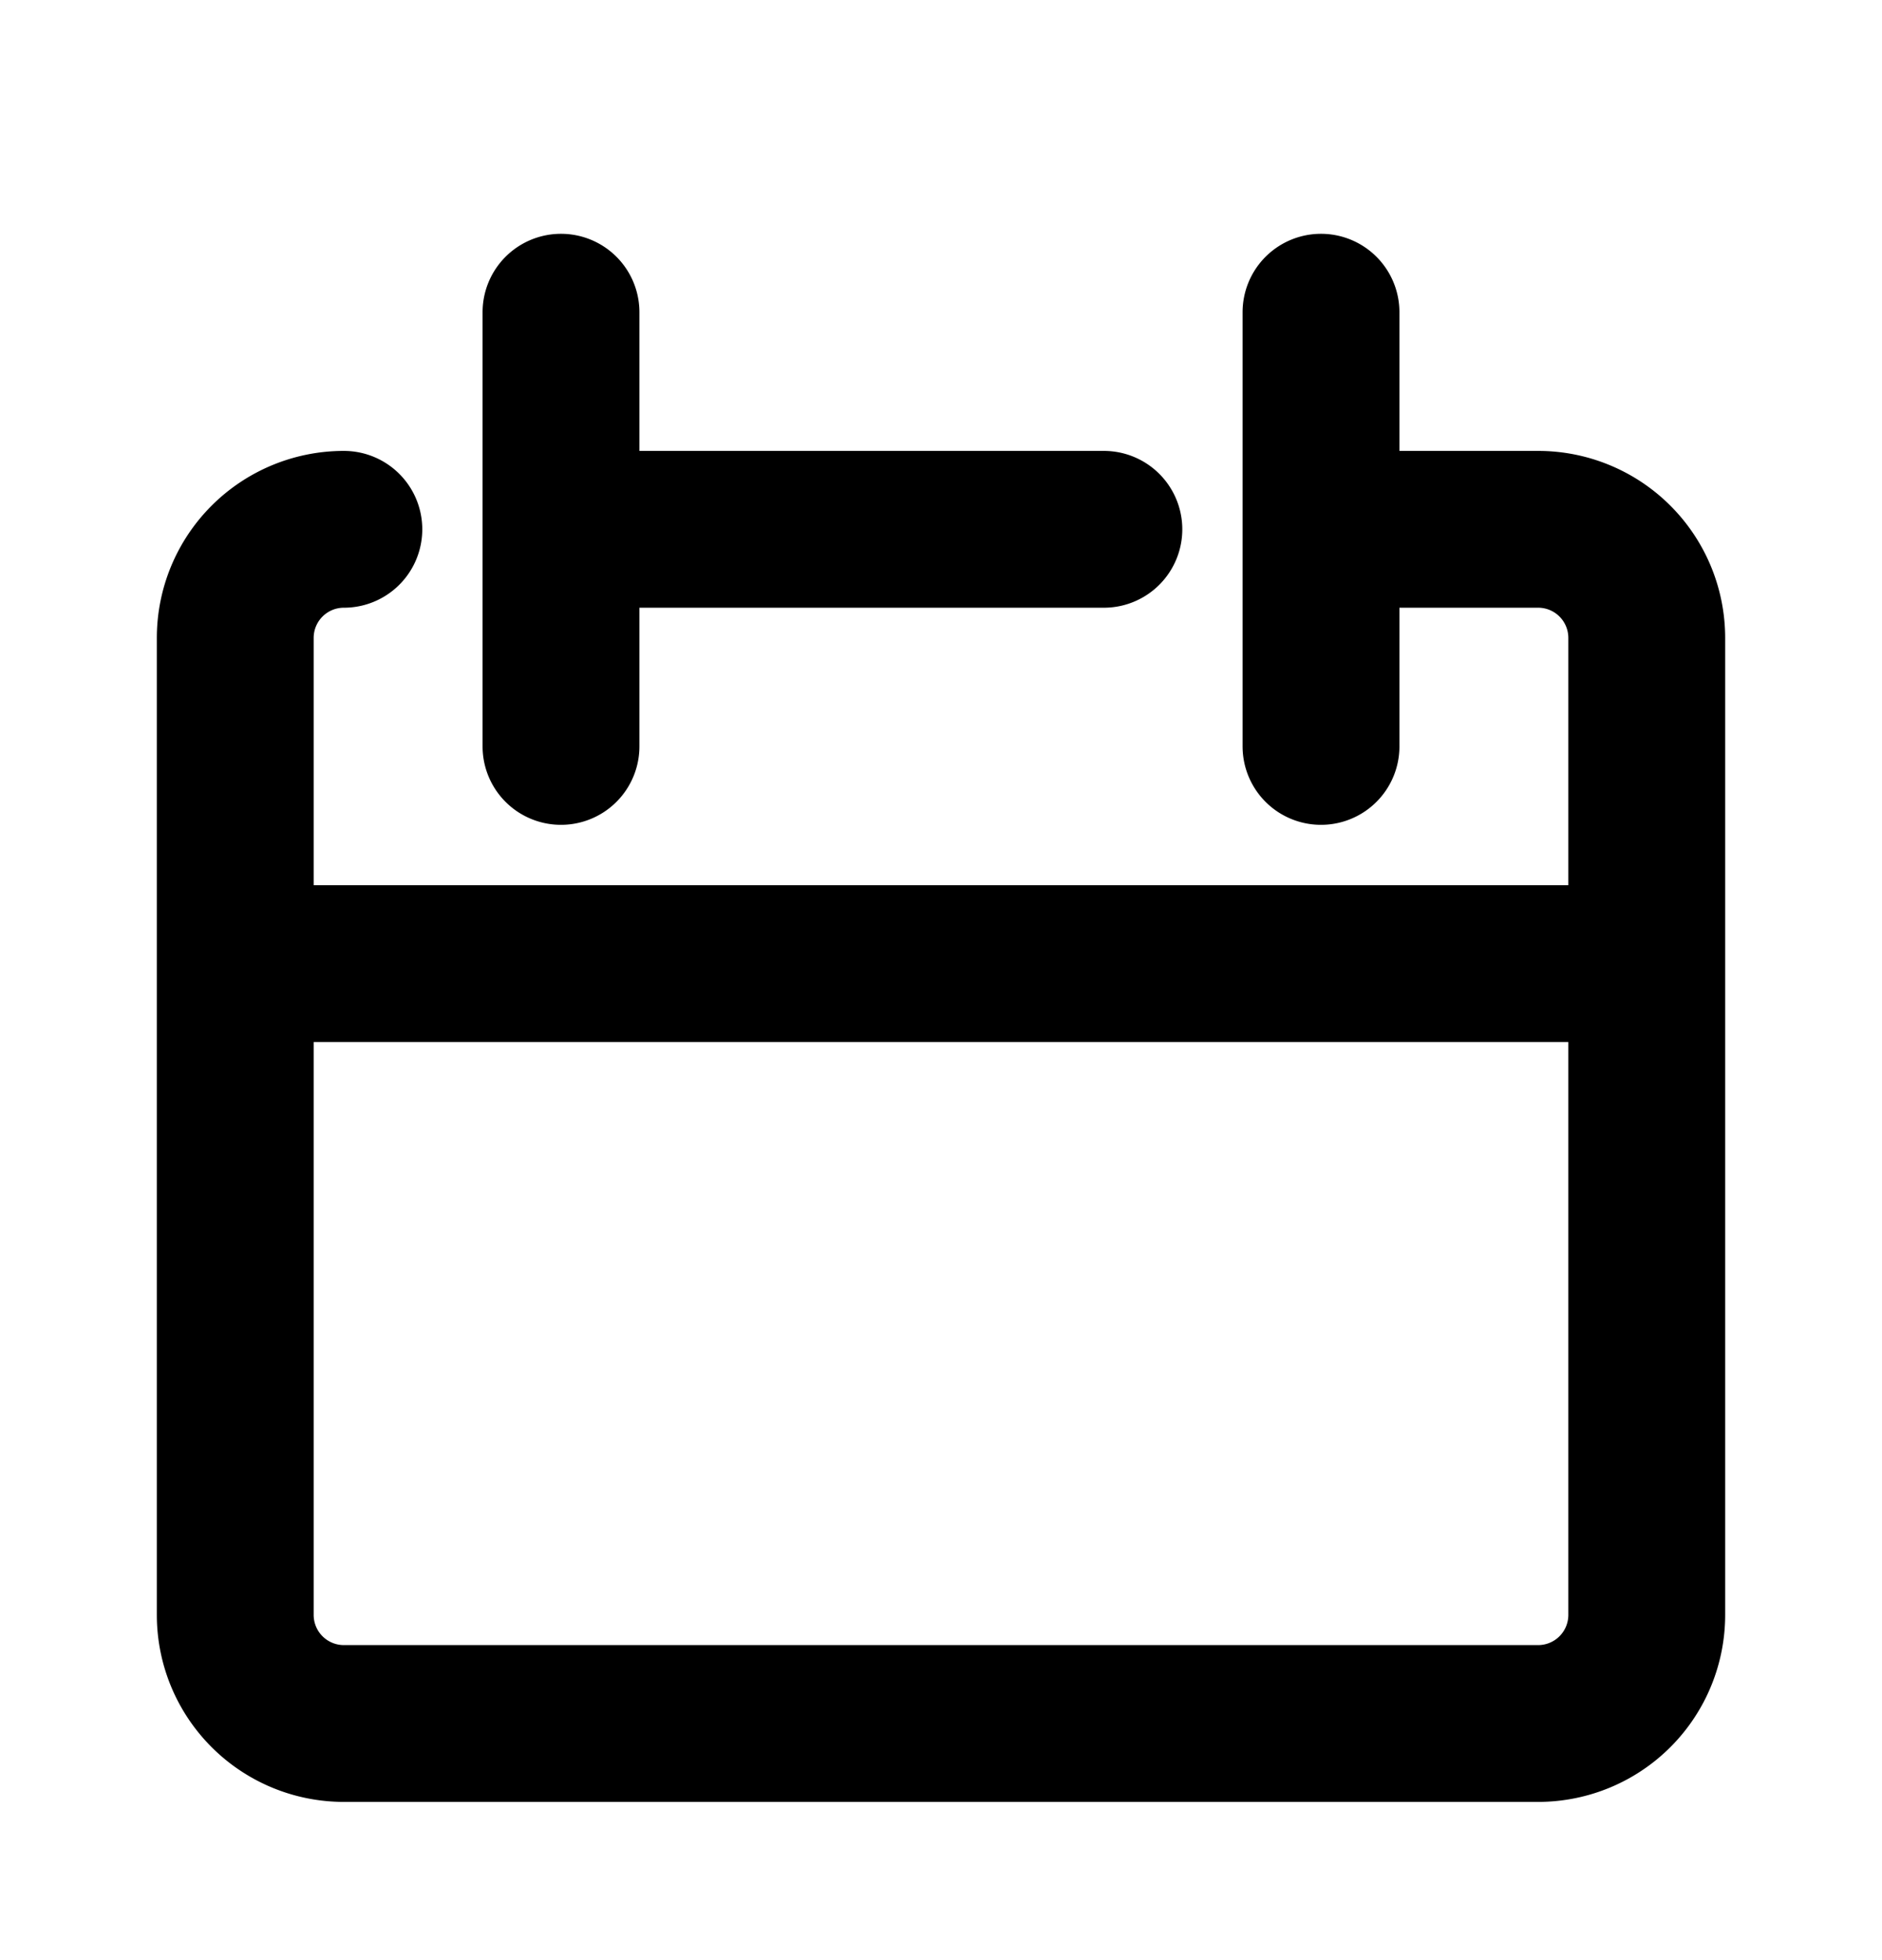 <svg xmlns="http://www.w3.org/2000/svg" width="24" height="25" fill="none" viewBox="0 0 24 25">
  <path stroke="currentColor" stroke-linecap="round" stroke-linejoin="round" stroke-width="2" d="M4.385 6.751A1.385 1.385 0 0 0 3 8.136v12.461a1.385 1.385 0 0 0 1.385 1.385h15.23A1.385 1.385 0 0 0 21 20.597V8.136a1.385 1.385 0 0 0-1.385-1.385h-2.769M3 12.29h18M7.154 3.982V9.52m9.692-5.538V9.52M7.154 6.751h6.923"/>
</svg>
